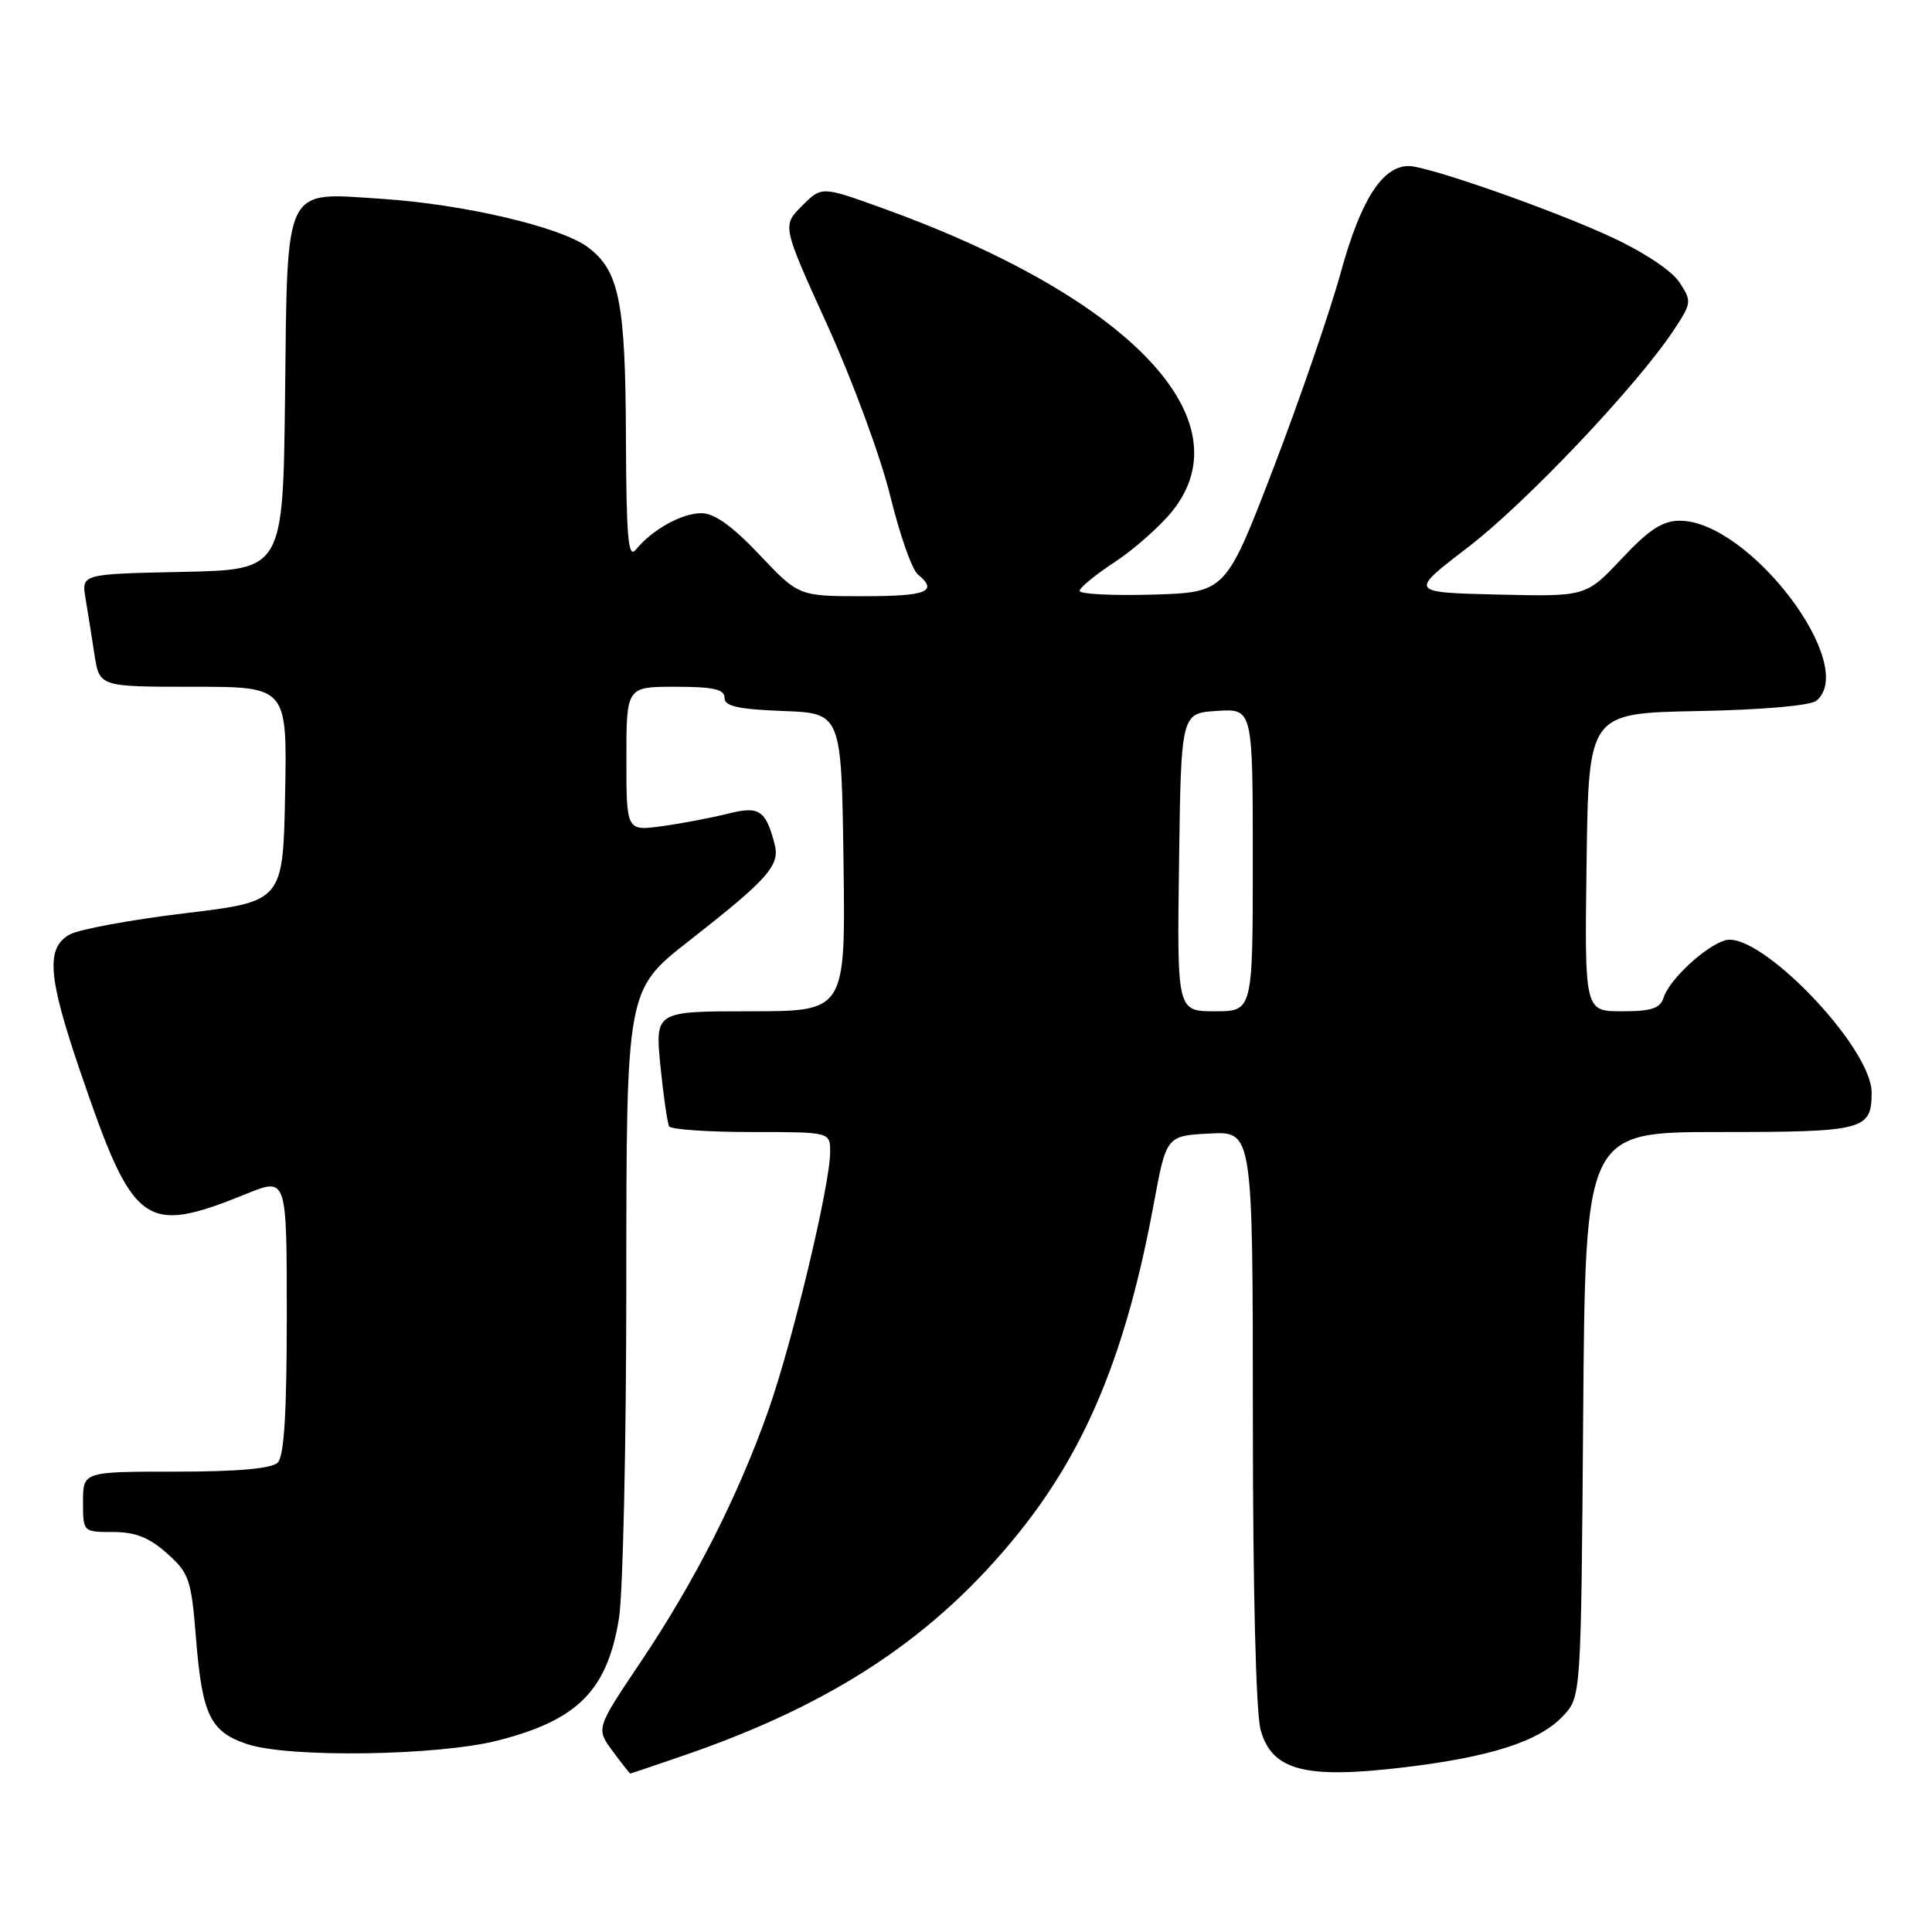 <?xml version="1.0" encoding="UTF-8" standalone="no"?>
<!DOCTYPE svg PUBLIC "-//W3C//DTD SVG 1.1//EN" "http://www.w3.org/Graphics/SVG/1.1/DTD/svg11.dtd" >
<svg xmlns="http://www.w3.org/2000/svg" xmlns:xlink="http://www.w3.org/1999/xlink" version="1.1" viewBox="0 0 256 256">
 <g >
 <path fill="currentColor"
d=" M 90.57 232.62 C 110.52 225.77 124.00 216.81 135.06 203.02 C 144.02 191.86 149.27 179.04 152.87 159.56 C 154.55 150.50 154.55 150.50 160.27 150.20 C 166.00 149.90 166.00 149.90 166.01 187.70 C 166.01 210.63 166.42 226.96 167.04 229.22 C 168.53 234.59 172.87 235.74 185.81 234.21 C 197.48 232.83 203.94 230.76 207.12 227.37 C 209.50 224.84 209.50 224.84 209.78 187.42 C 210.07 150.00 210.07 150.00 227.83 150.00 C 247.02 150.00 248.00 149.75 248.00 144.76 C 248.00 138.73 233.08 123.25 228.57 124.60 C 225.93 125.40 221.20 129.80 220.44 132.18 C 219.99 133.62 218.83 134.00 214.91 134.00 C 209.96 134.00 209.96 134.00 210.23 114.25 C 210.50 94.50 210.50 94.50 224.93 94.22 C 233.49 94.06 239.90 93.50 240.68 92.85 C 246.33 88.17 231.78 69.00 222.58 69.00 C 220.30 69.00 218.50 70.17 214.88 74.03 C 210.15 79.06 210.15 79.06 198.43 78.78 C 186.70 78.50 186.70 78.50 194.51 72.52 C 202.17 66.66 216.87 51.15 221.77 43.76 C 224.16 40.15 224.19 39.94 222.53 37.40 C 221.53 35.87 217.77 33.38 213.49 31.40 C 205.60 27.75 189.18 22.00 186.66 22.00 C 183.18 22.00 180.31 26.48 177.69 36.00 C 176.25 41.23 172.23 52.92 168.75 62.00 C 162.42 78.50 162.42 78.50 152.71 78.79 C 147.37 78.94 143.02 78.72 143.05 78.29 C 143.08 77.85 145.18 76.14 147.72 74.47 C 150.25 72.80 153.67 69.79 155.30 67.77 C 165.18 55.57 149.58 39.30 116.68 27.49 C 108.86 24.68 108.86 24.68 106.25 27.30 C 103.64 29.91 103.64 29.91 109.68 43.20 C 113.00 50.52 116.73 60.65 117.96 65.71 C 119.20 70.78 120.83 75.45 121.60 76.09 C 124.37 78.38 122.86 79.00 114.41 79.00 C 105.83 79.00 105.83 79.00 100.63 73.50 C 97.03 69.70 94.66 68.00 92.94 68.00 C 90.33 68.00 86.38 70.20 84.25 72.84 C 83.24 74.09 82.99 71.26 82.94 57.94 C 82.88 39.98 82.05 35.83 77.86 32.73 C 74.25 30.05 61.34 27.04 50.50 26.34 C 37.48 25.49 38.10 24.22 37.77 52.56 C 37.50 75.50 37.50 75.50 24.14 75.78 C 10.79 76.06 10.79 76.06 11.33 79.28 C 11.63 81.05 12.16 84.41 12.52 86.75 C 13.18 91.00 13.18 91.00 25.62 91.00 C 38.05 91.00 38.05 91.00 37.78 105.22 C 37.50 119.45 37.50 119.45 24.50 121.01 C 17.35 121.87 10.49 123.14 9.25 123.82 C 6.05 125.59 6.34 129.39 10.61 141.91 C 17.70 162.69 19.06 163.69 32.75 158.15 C 38.00 156.03 38.00 156.03 38.00 174.31 C 38.00 187.20 37.65 192.95 36.80 193.80 C 36.00 194.60 31.53 195.00 23.30 195.00 C 11.00 195.00 11.00 195.00 11.00 199.00 C 11.00 203.00 11.00 203.00 14.98 203.00 C 17.94 203.00 19.78 203.73 22.13 205.83 C 25.07 208.45 25.35 209.27 25.97 217.08 C 26.79 227.25 27.85 229.46 32.74 231.10 C 38.23 232.95 58.04 232.66 66.00 230.62 C 76.57 227.91 80.45 224.00 82.01 214.49 C 82.55 211.20 82.99 191.10 82.99 169.83 C 83.00 131.17 83.00 131.17 91.25 124.71 C 101.88 116.39 103.39 114.67 102.63 111.79 C 101.43 107.30 100.59 106.77 96.39 107.83 C 94.25 108.37 90.36 109.11 87.75 109.47 C 83.00 110.12 83.00 110.12 83.00 100.56 C 83.00 91.00 83.00 91.00 89.50 91.00 C 94.53 91.00 96.00 91.33 96.00 92.46 C 96.00 93.58 97.76 93.98 103.75 94.21 C 111.50 94.50 111.50 94.50 111.77 114.25 C 112.04 134.00 112.04 134.00 99.42 134.00 C 86.80 134.00 86.80 134.00 87.51 141.25 C 87.91 145.24 88.43 148.84 88.67 149.25 C 88.92 149.66 93.82 150.00 99.56 150.00 C 110.00 150.00 110.00 150.00 110.00 152.63 C 110.00 156.98 105.03 177.76 101.80 186.92 C 97.79 198.27 92.07 209.54 84.86 220.27 C 78.97 229.04 78.97 229.04 81.17 232.02 C 82.38 233.66 83.44 235.00 83.51 235.00 C 83.59 235.00 86.77 233.93 90.57 232.62 Z  M 156.23 114.25 C 156.50 94.50 156.50 94.50 161.25 94.20 C 166.00 93.89 166.00 93.89 166.00 113.95 C 166.00 134.00 166.00 134.00 160.98 134.00 C 155.96 134.00 155.96 134.00 156.23 114.25 Z "/>
</g>
</svg>